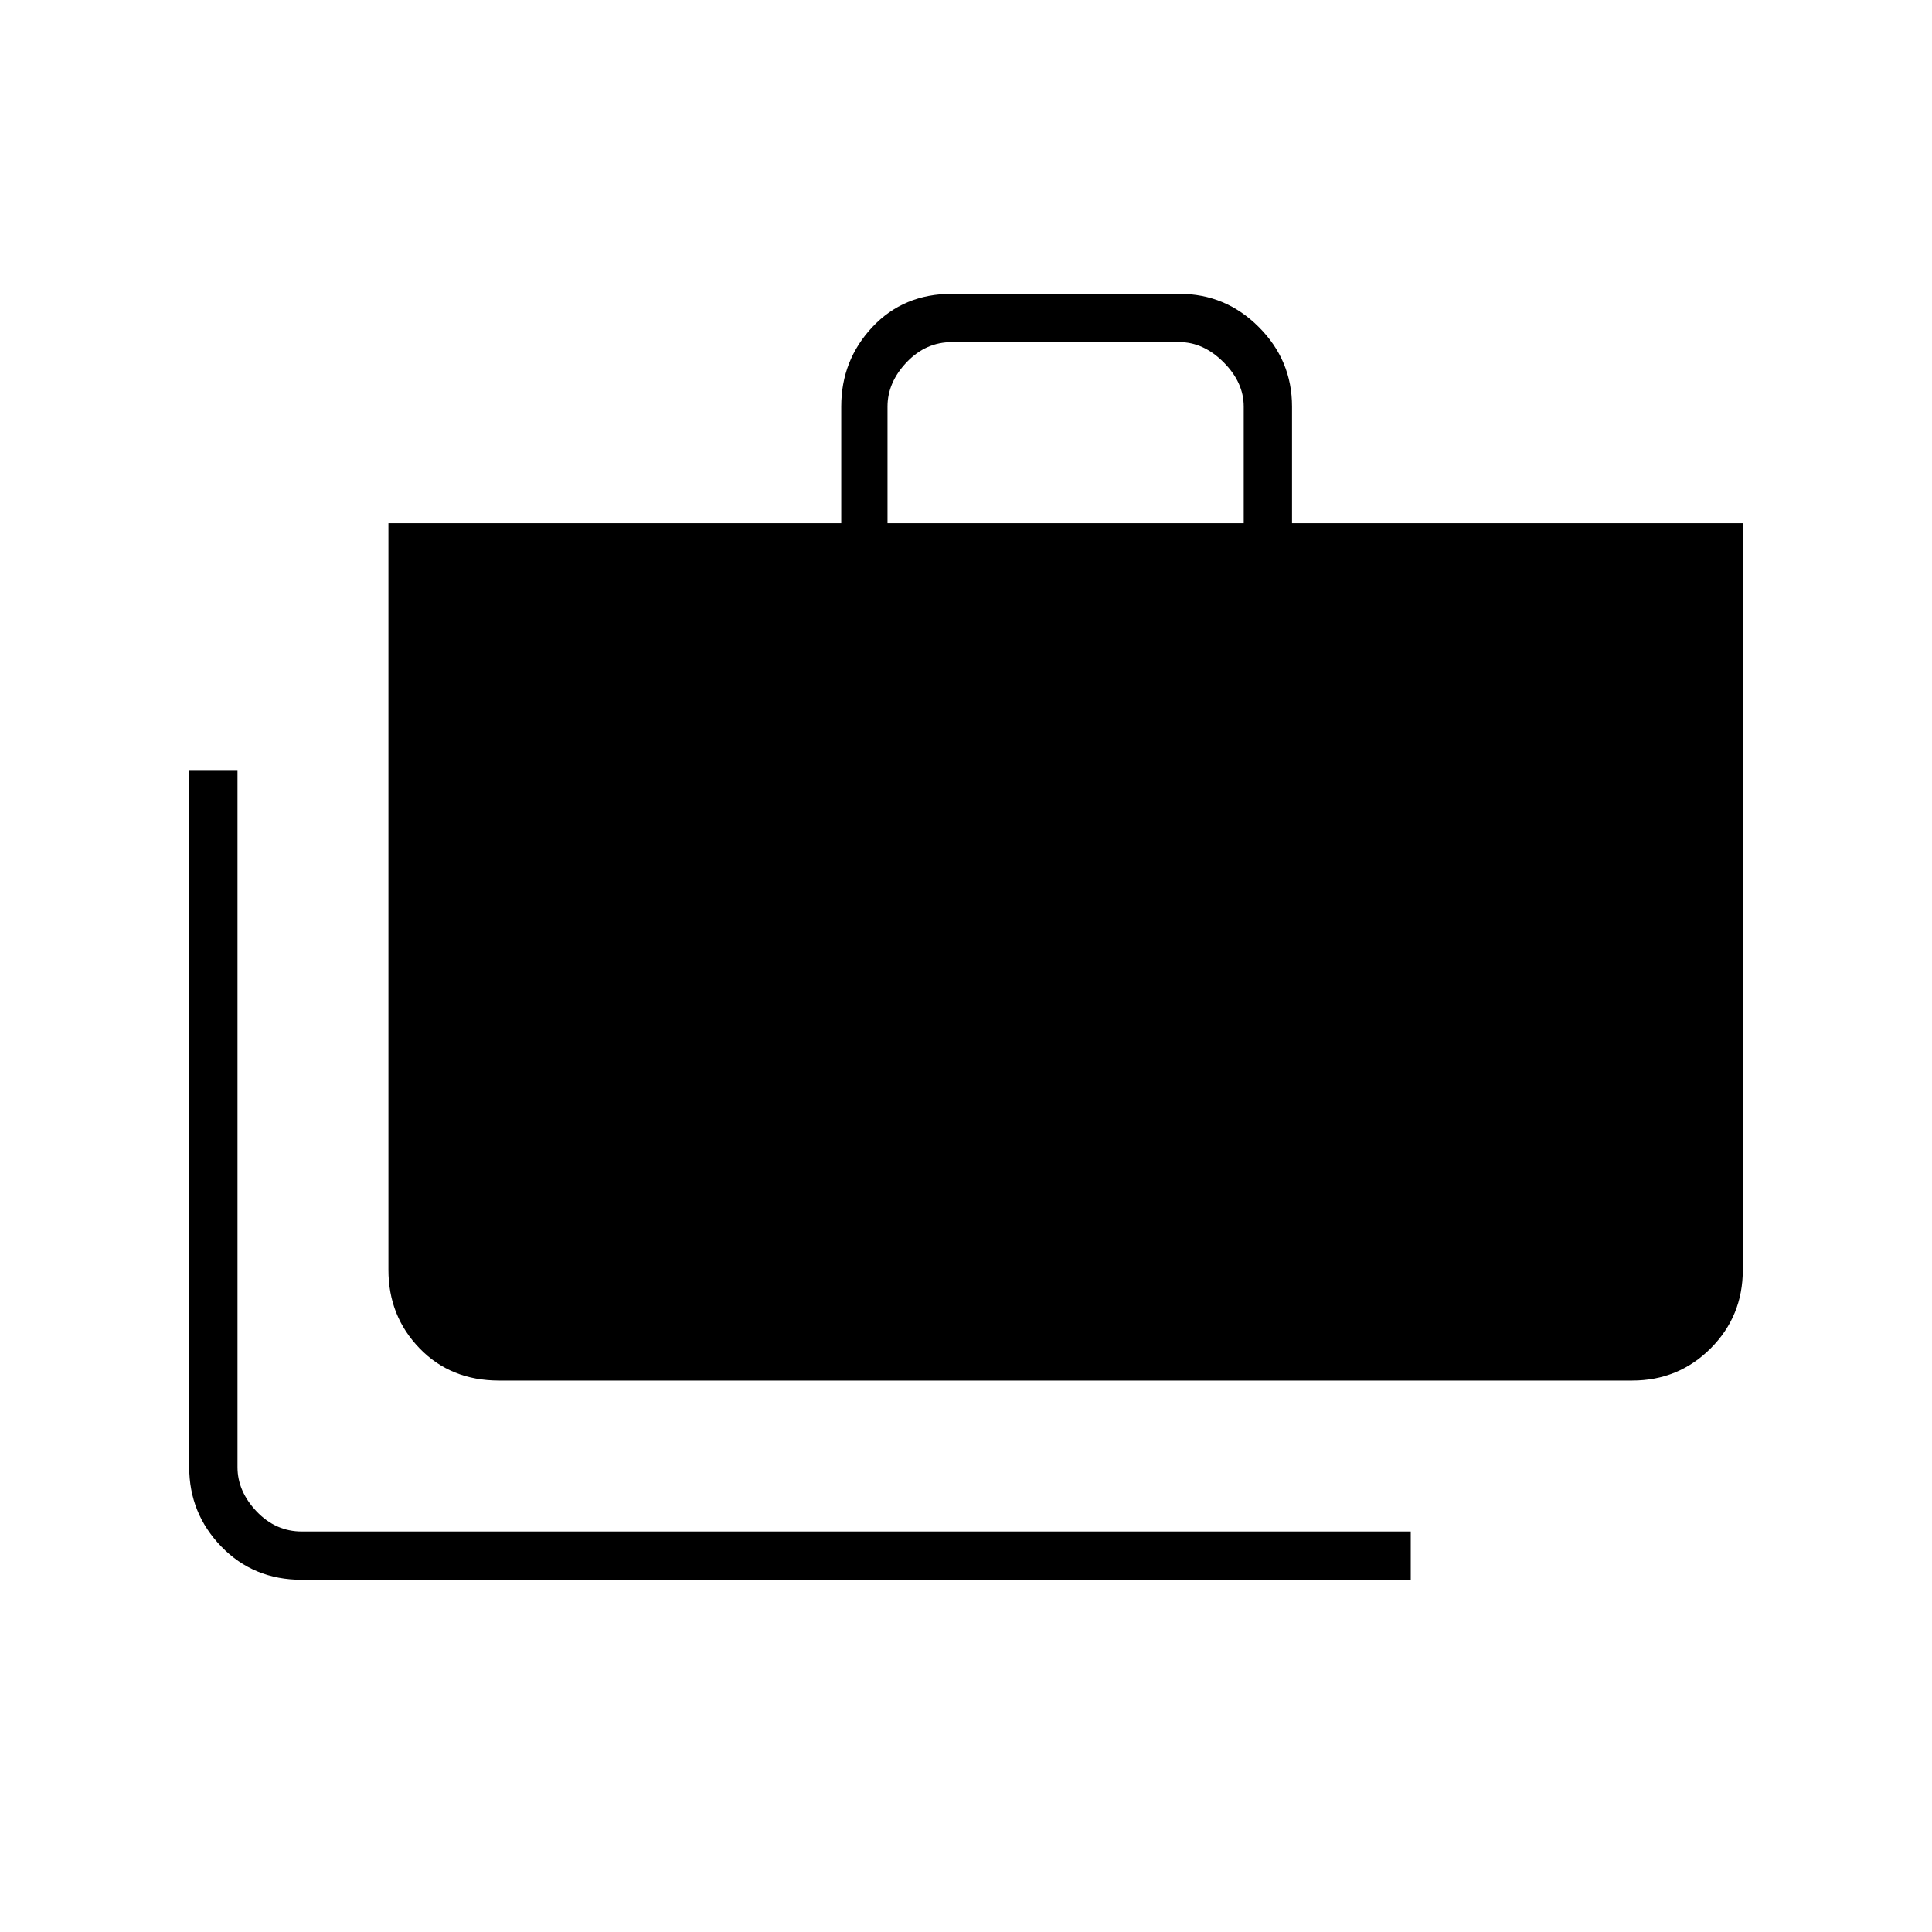 <svg xmlns="http://www.w3.org/2000/svg" height="40" width="40"><path d="M29.208 32.708H6.25Q5.25 32.708 4.583 32.021Q3.917 31.333 3.917 30.375V15.958H4.917V30.375Q4.917 30.875 5.312 31.292Q5.708 31.708 6.25 31.708H29.208ZM10.333 28.583Q9.333 28.583 8.688 27.917Q8.042 27.25 8.042 26.292V10.833H17.417V8.417Q17.417 7.458 18.062 6.771Q18.708 6.083 19.708 6.083H24.417Q25.375 6.083 26.062 6.771Q26.75 7.458 26.75 8.417V10.833H36.083V26.292Q36.083 27.25 35.417 27.917Q34.75 28.583 33.792 28.583ZM18.375 10.833H25.75V8.417Q25.75 7.917 25.333 7.5Q24.917 7.083 24.417 7.083H19.708Q19.167 7.083 18.771 7.5Q18.375 7.917 18.375 8.417Z"/></svg>